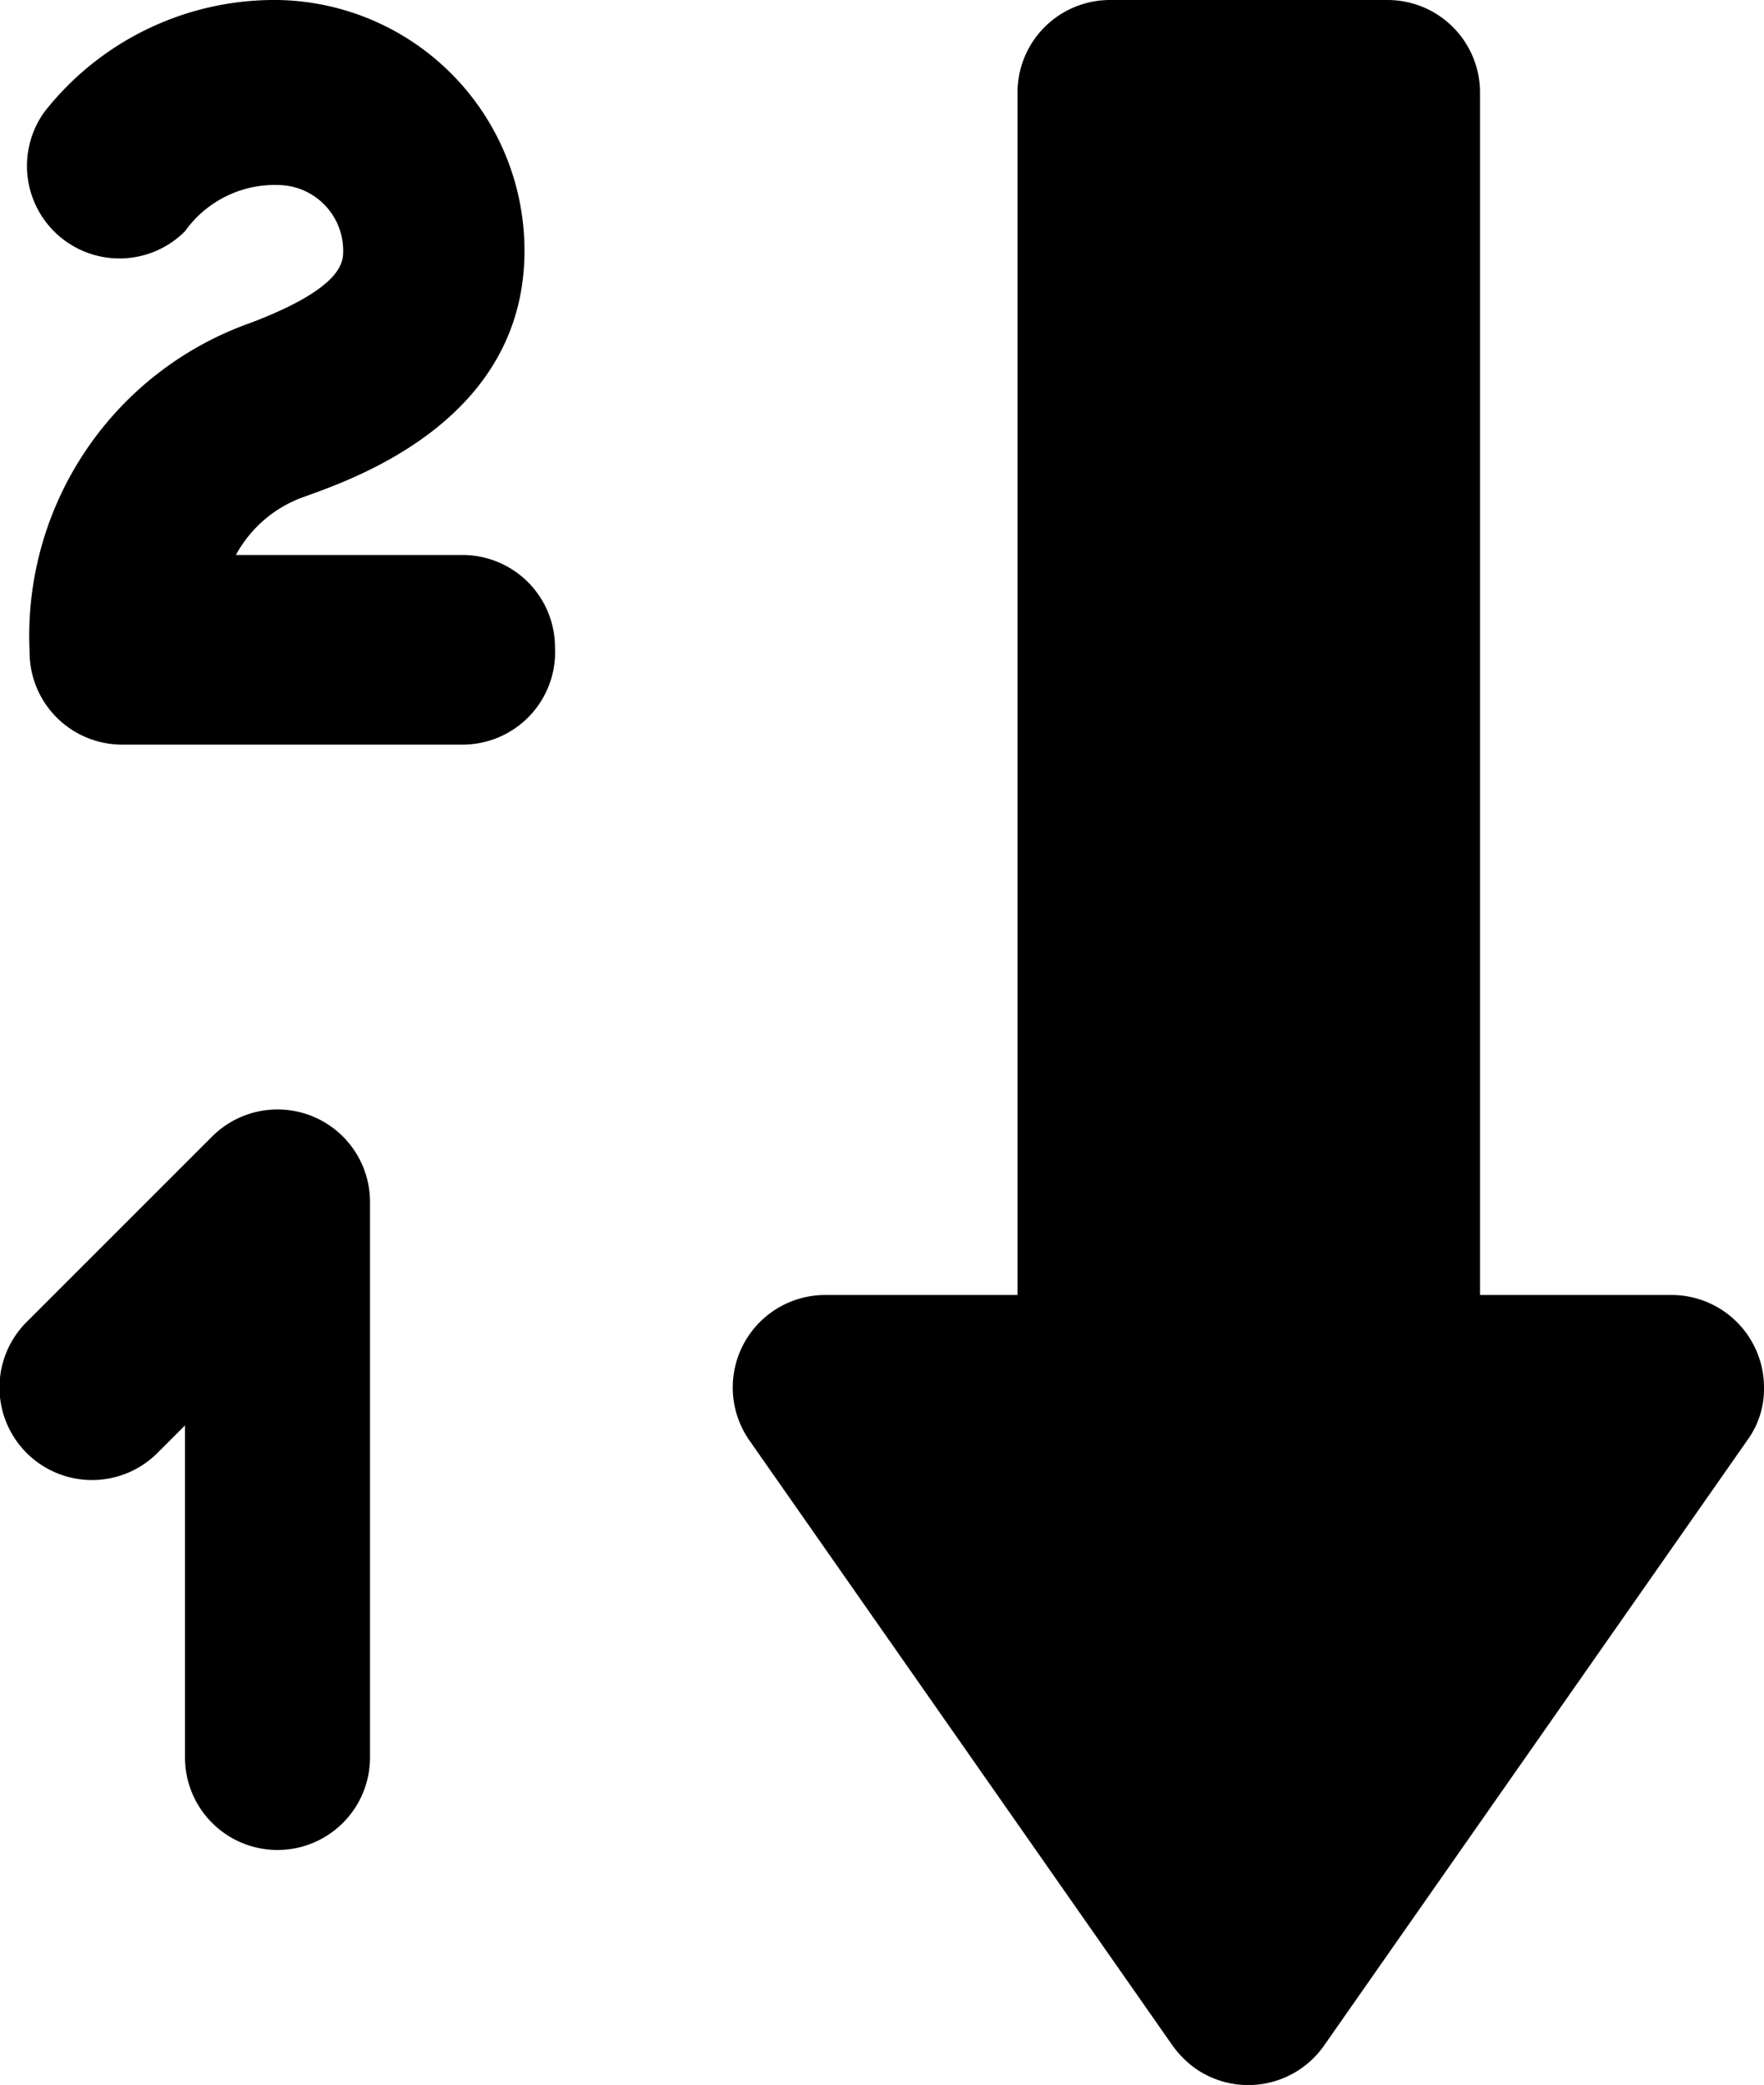<svg xmlns="http://www.w3.org/2000/svg" viewBox="0 0 19.07 22.54"><path d="M18.89,15.57l-4.58,6.55a1,1,0,0,1-1.39.24,1.09,1.09,0,0,1-.24-.24L8.1,15.57A1,1,0,0,1,8.92,14H11V1a1,1,0,0,1,1-1h3a1,1,0,0,1,1,1V14h2.07a1,1,0,0,1,1,1A.94.94,0,0,1,18.89,15.57ZM3,20a1,1,0,0,1-1-1H2V15.41l-.3.3A1,1,0,0,1,.29,14.29l2-2A1,1,0,0,1,4,13v6a1,1,0,0,1-1,1ZM6,7A1,1,0,0,0,5,6H2.55a1.35,1.35,0,0,1,.74-.63c.59-.21,2.38-.85,2.38-2.66A2.71,2.71,0,0,0,3,0,3.16,3.16,0,0,0,.48,1.21,1,1,0,0,0,2,2.5,1.19,1.19,0,0,1,3,2a.71.71,0,0,1,.71.71c0,.12,0,.4-1,.78A3.59,3.59,0,0,0,.32,7.05a1,1,0,0,0,1,1H5A1,1,0,0,0,6,7Z" fill="#000"/></svg>
